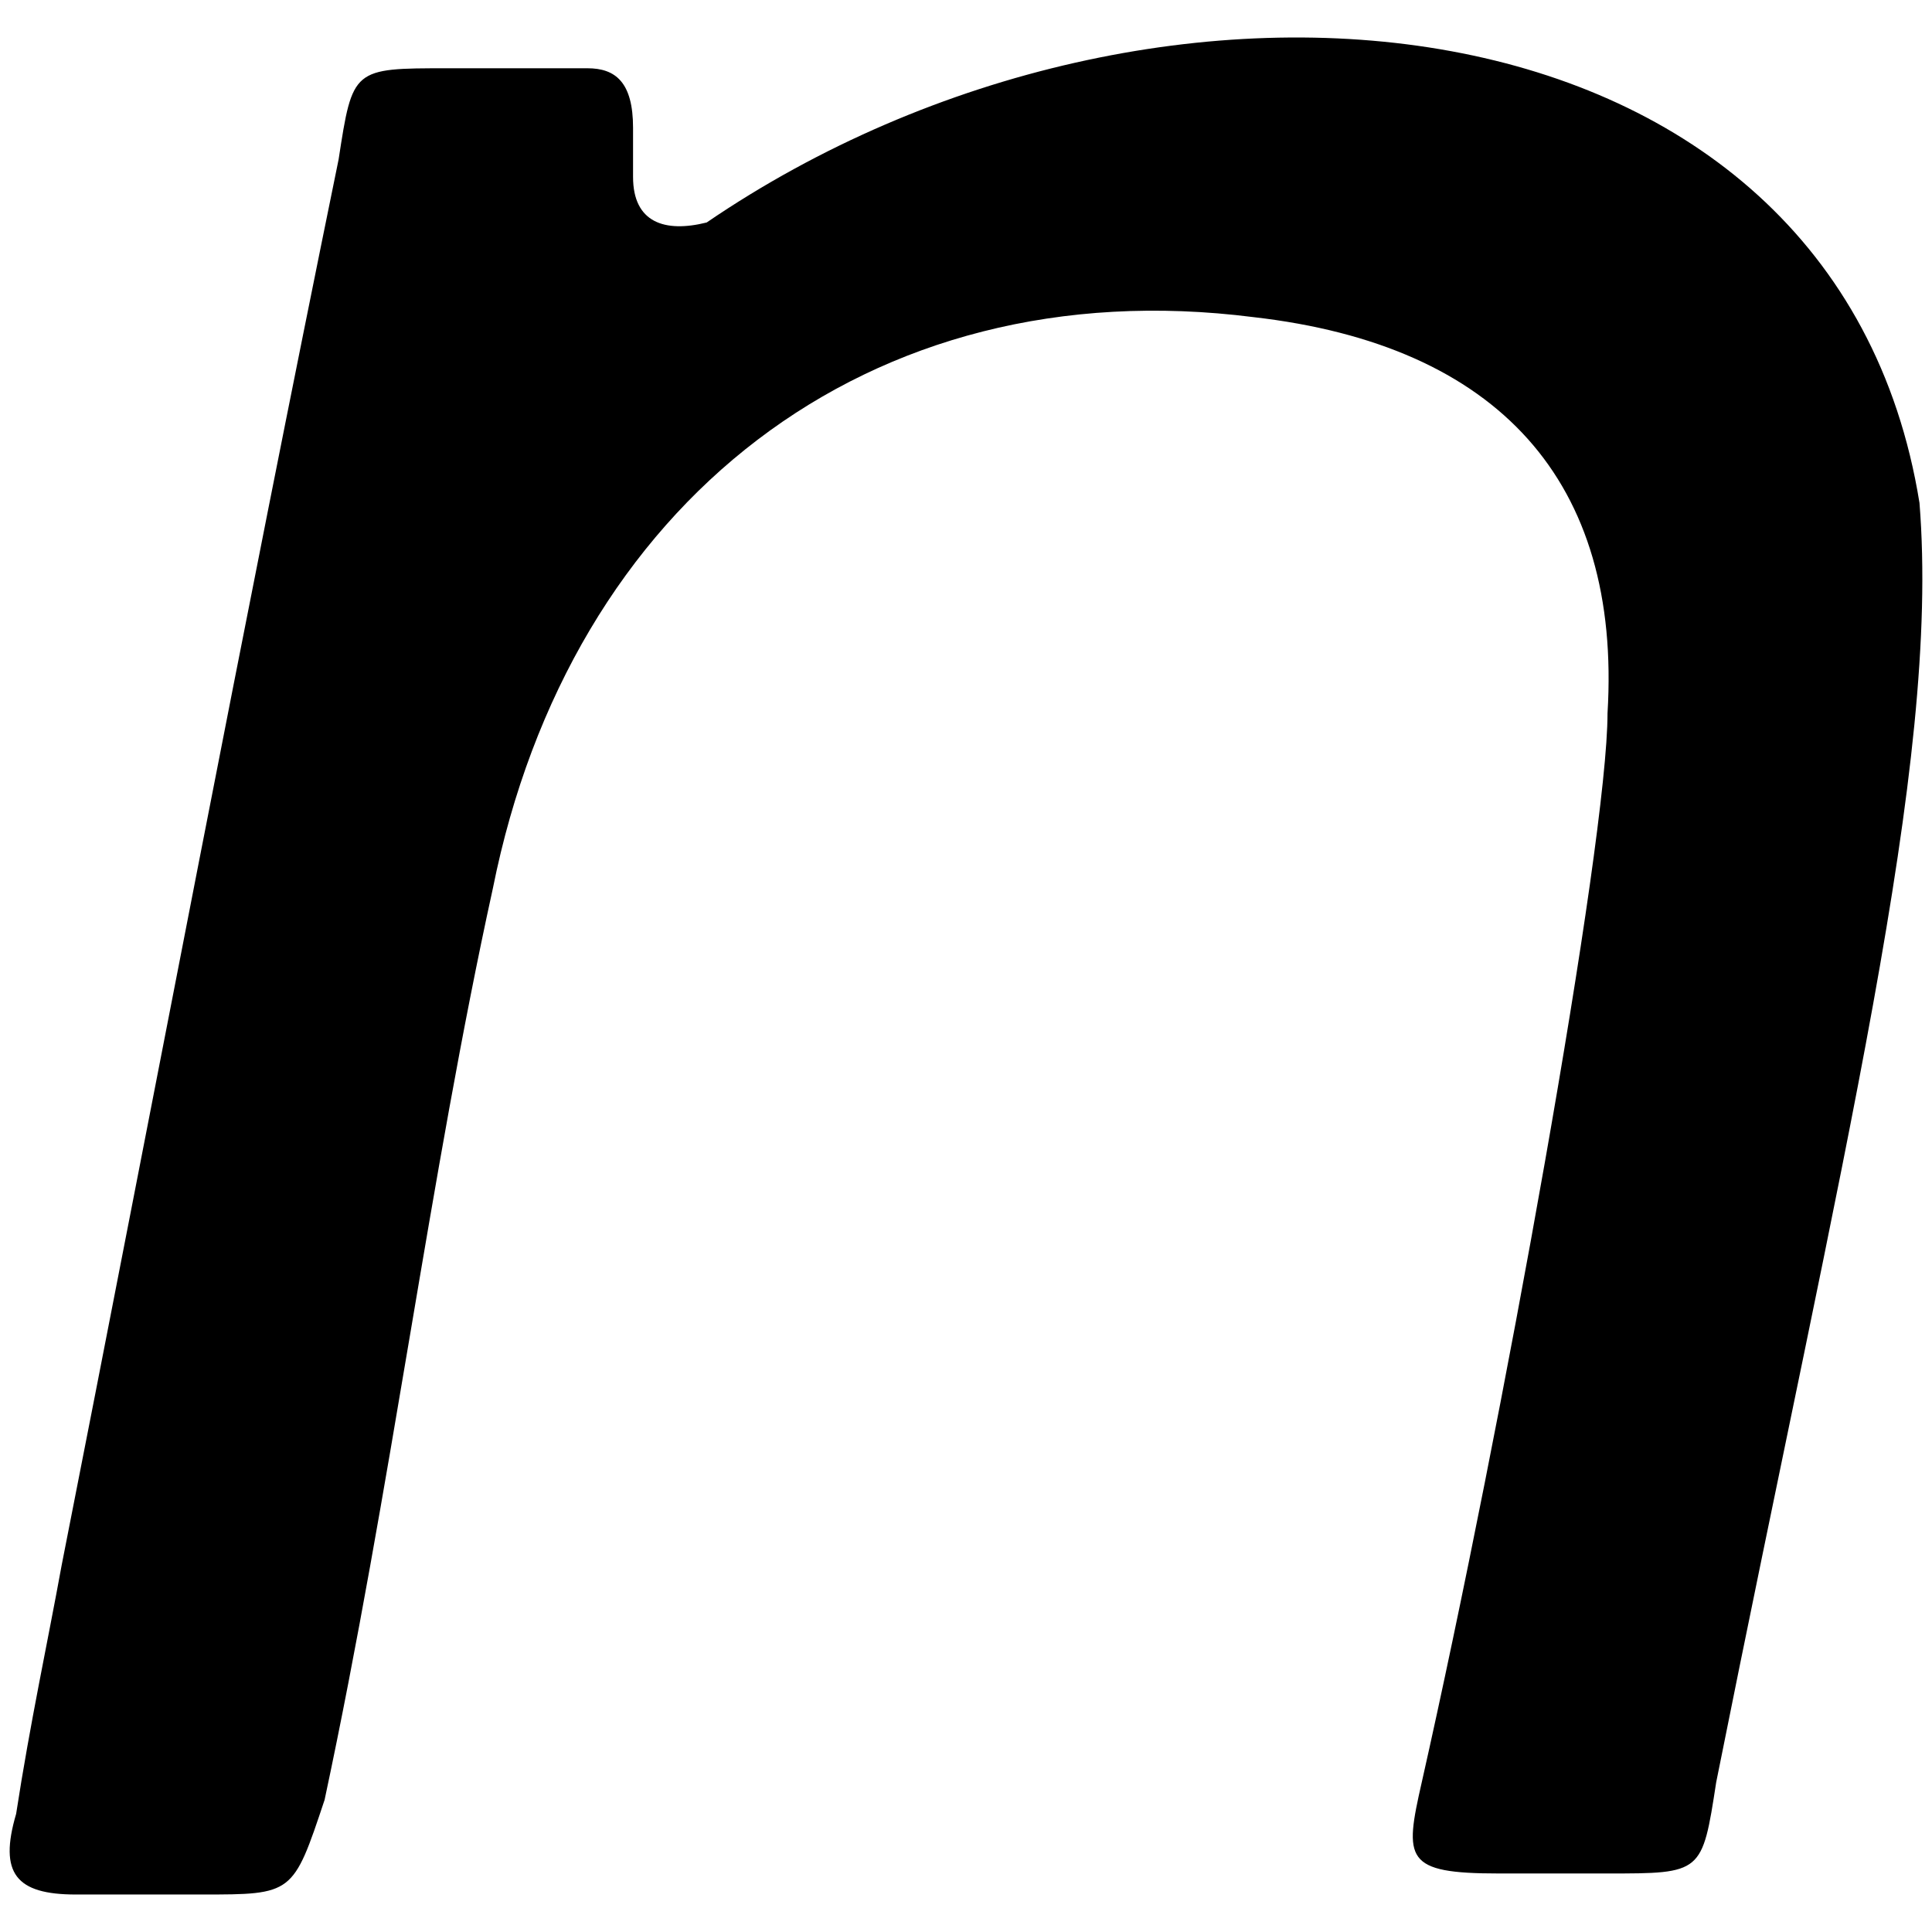 <svg xmlns="http://www.w3.org/2000/svg" viewBox="0 0 1000 1000"><path d="M775.806 969.709h56.244c48.987 0 48.987 0 56.244-47.173 65.316-326.578 116.117-526.154 105.23-662.228C949.982-10.026 599.817-44.498 365.77 115.162c-21.772 5.443-38.101 0-38.101-23.586v-25.4c0-23.587-9.072-30.844-23.586-30.844H231.51c-48.987 0-48.987 0-56.244 47.172-48.987 239.491-96.16 488.054-143.332 727.544-7.257 39.915-16.329 81.645-23.586 128.817-9.072 30.844 0 41.73 30.843 41.73h65.316c47.173 0 47.173 0 63.501-48.987 34.473-161.475 54.43-322.95 87.088-471.724 39.915-199.576 194.133-321.135 393.708-295.735 127.003 14.515 190.504 85.273 183.247 205.019 0 67.13-54.43 368.307-96.16 553.368-9.07 39.916-9.07 47.173 39.916 47.173z"/></svg>